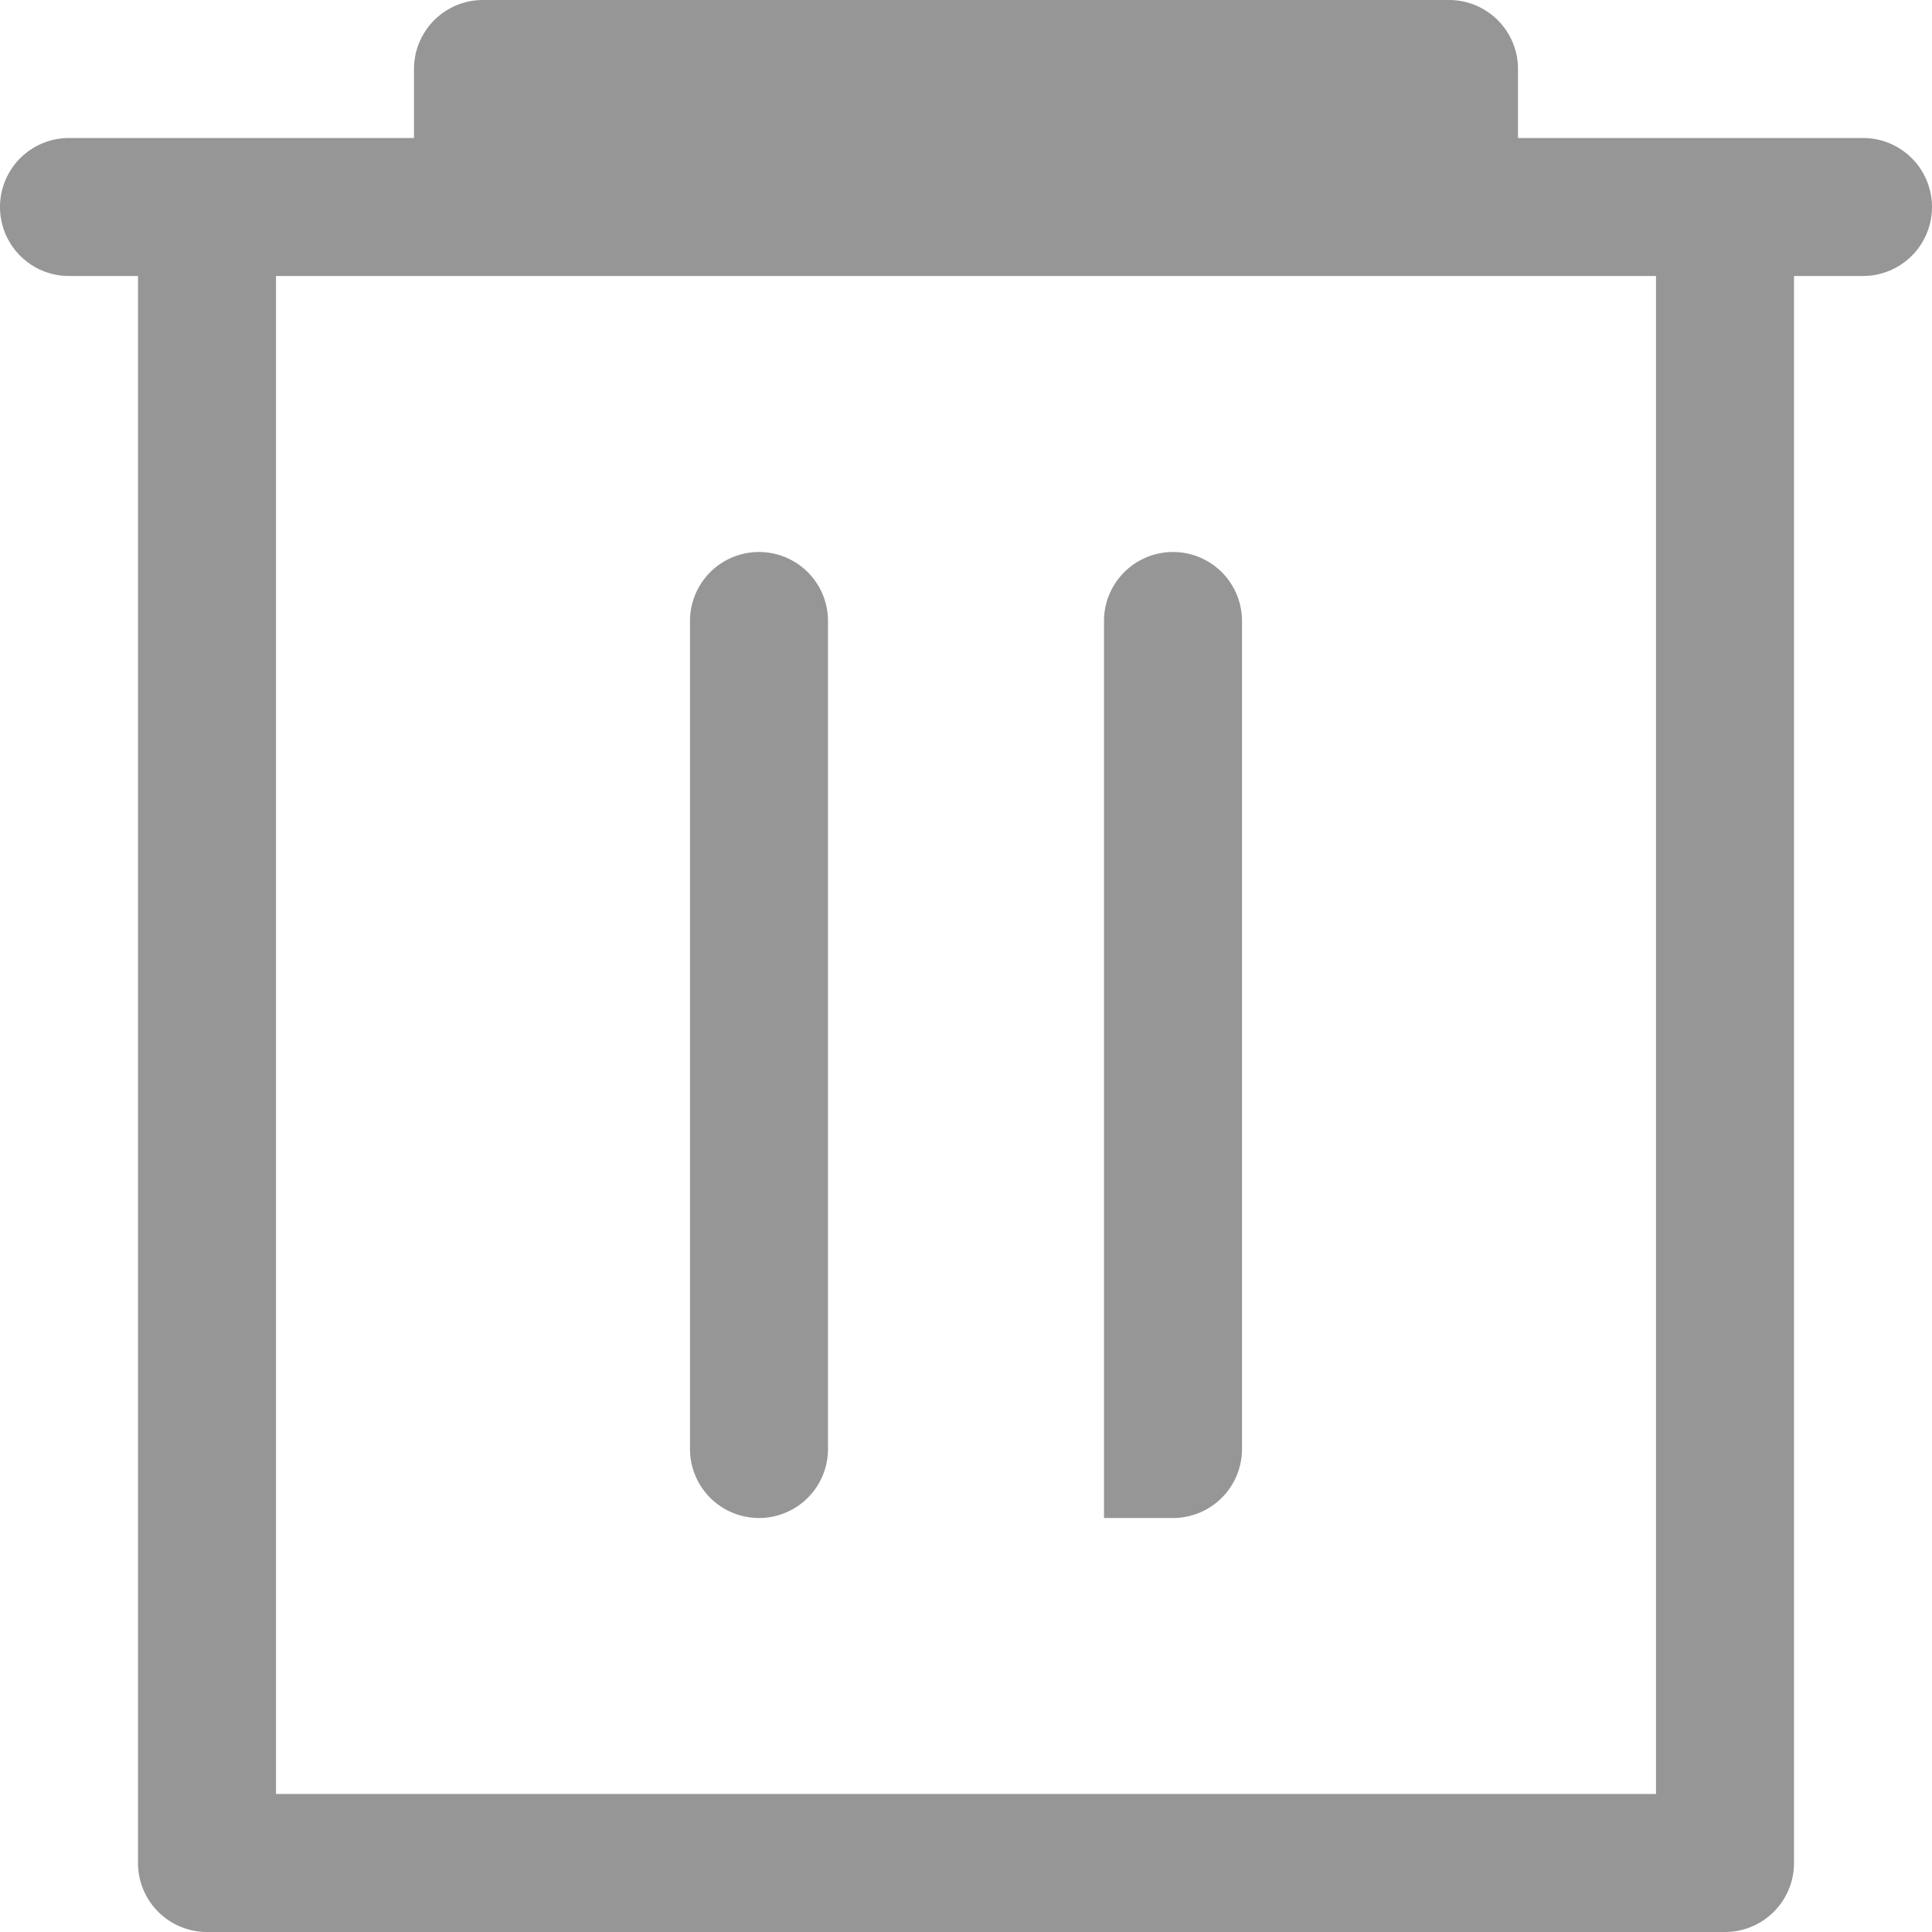 <svg xmlns="http://www.w3.org/2000/svg" width="14" height="14" viewBox="0 0 14 14">
<defs>
    <style>
      .cls-1 {
        fill: #969696;
        fill-rule: evenodd;
      }
    </style>
  </defs>
  <path id="icon" class="cls-1" d="M1853.5,193H1853v11.5a0.5,0.5,0,0,1-.5.5h-11a0.5,0.5,0,0,1-.5-0.5V193h-0.5a0.5,0.5,0,0,1,0-1h2.5v-0.5a0.5,0.5,0,0,1,.5-0.5h7a0.5,0.5,0,0,1,.5.5V192h2.5A0.5,0.5,0,0,1,1853.5,193Zm-1.5,0h-10v11h10V193Zm-6.5,2a0.5,0.5,0,0,1,.5.5v6a0.5,0.5,0,0,1-1,0v-6A0.5,0.5,0,0,1,1845.5,195Zm3,0a0.5,0.5,0,0,1,.5.5v6a0.5,0.5,0,0,1-.5.5H1848v-6.5A0.5,0.5,0,0,1,1848.5,195Z" transform="translate(-1840 -191)"/>
</svg>
